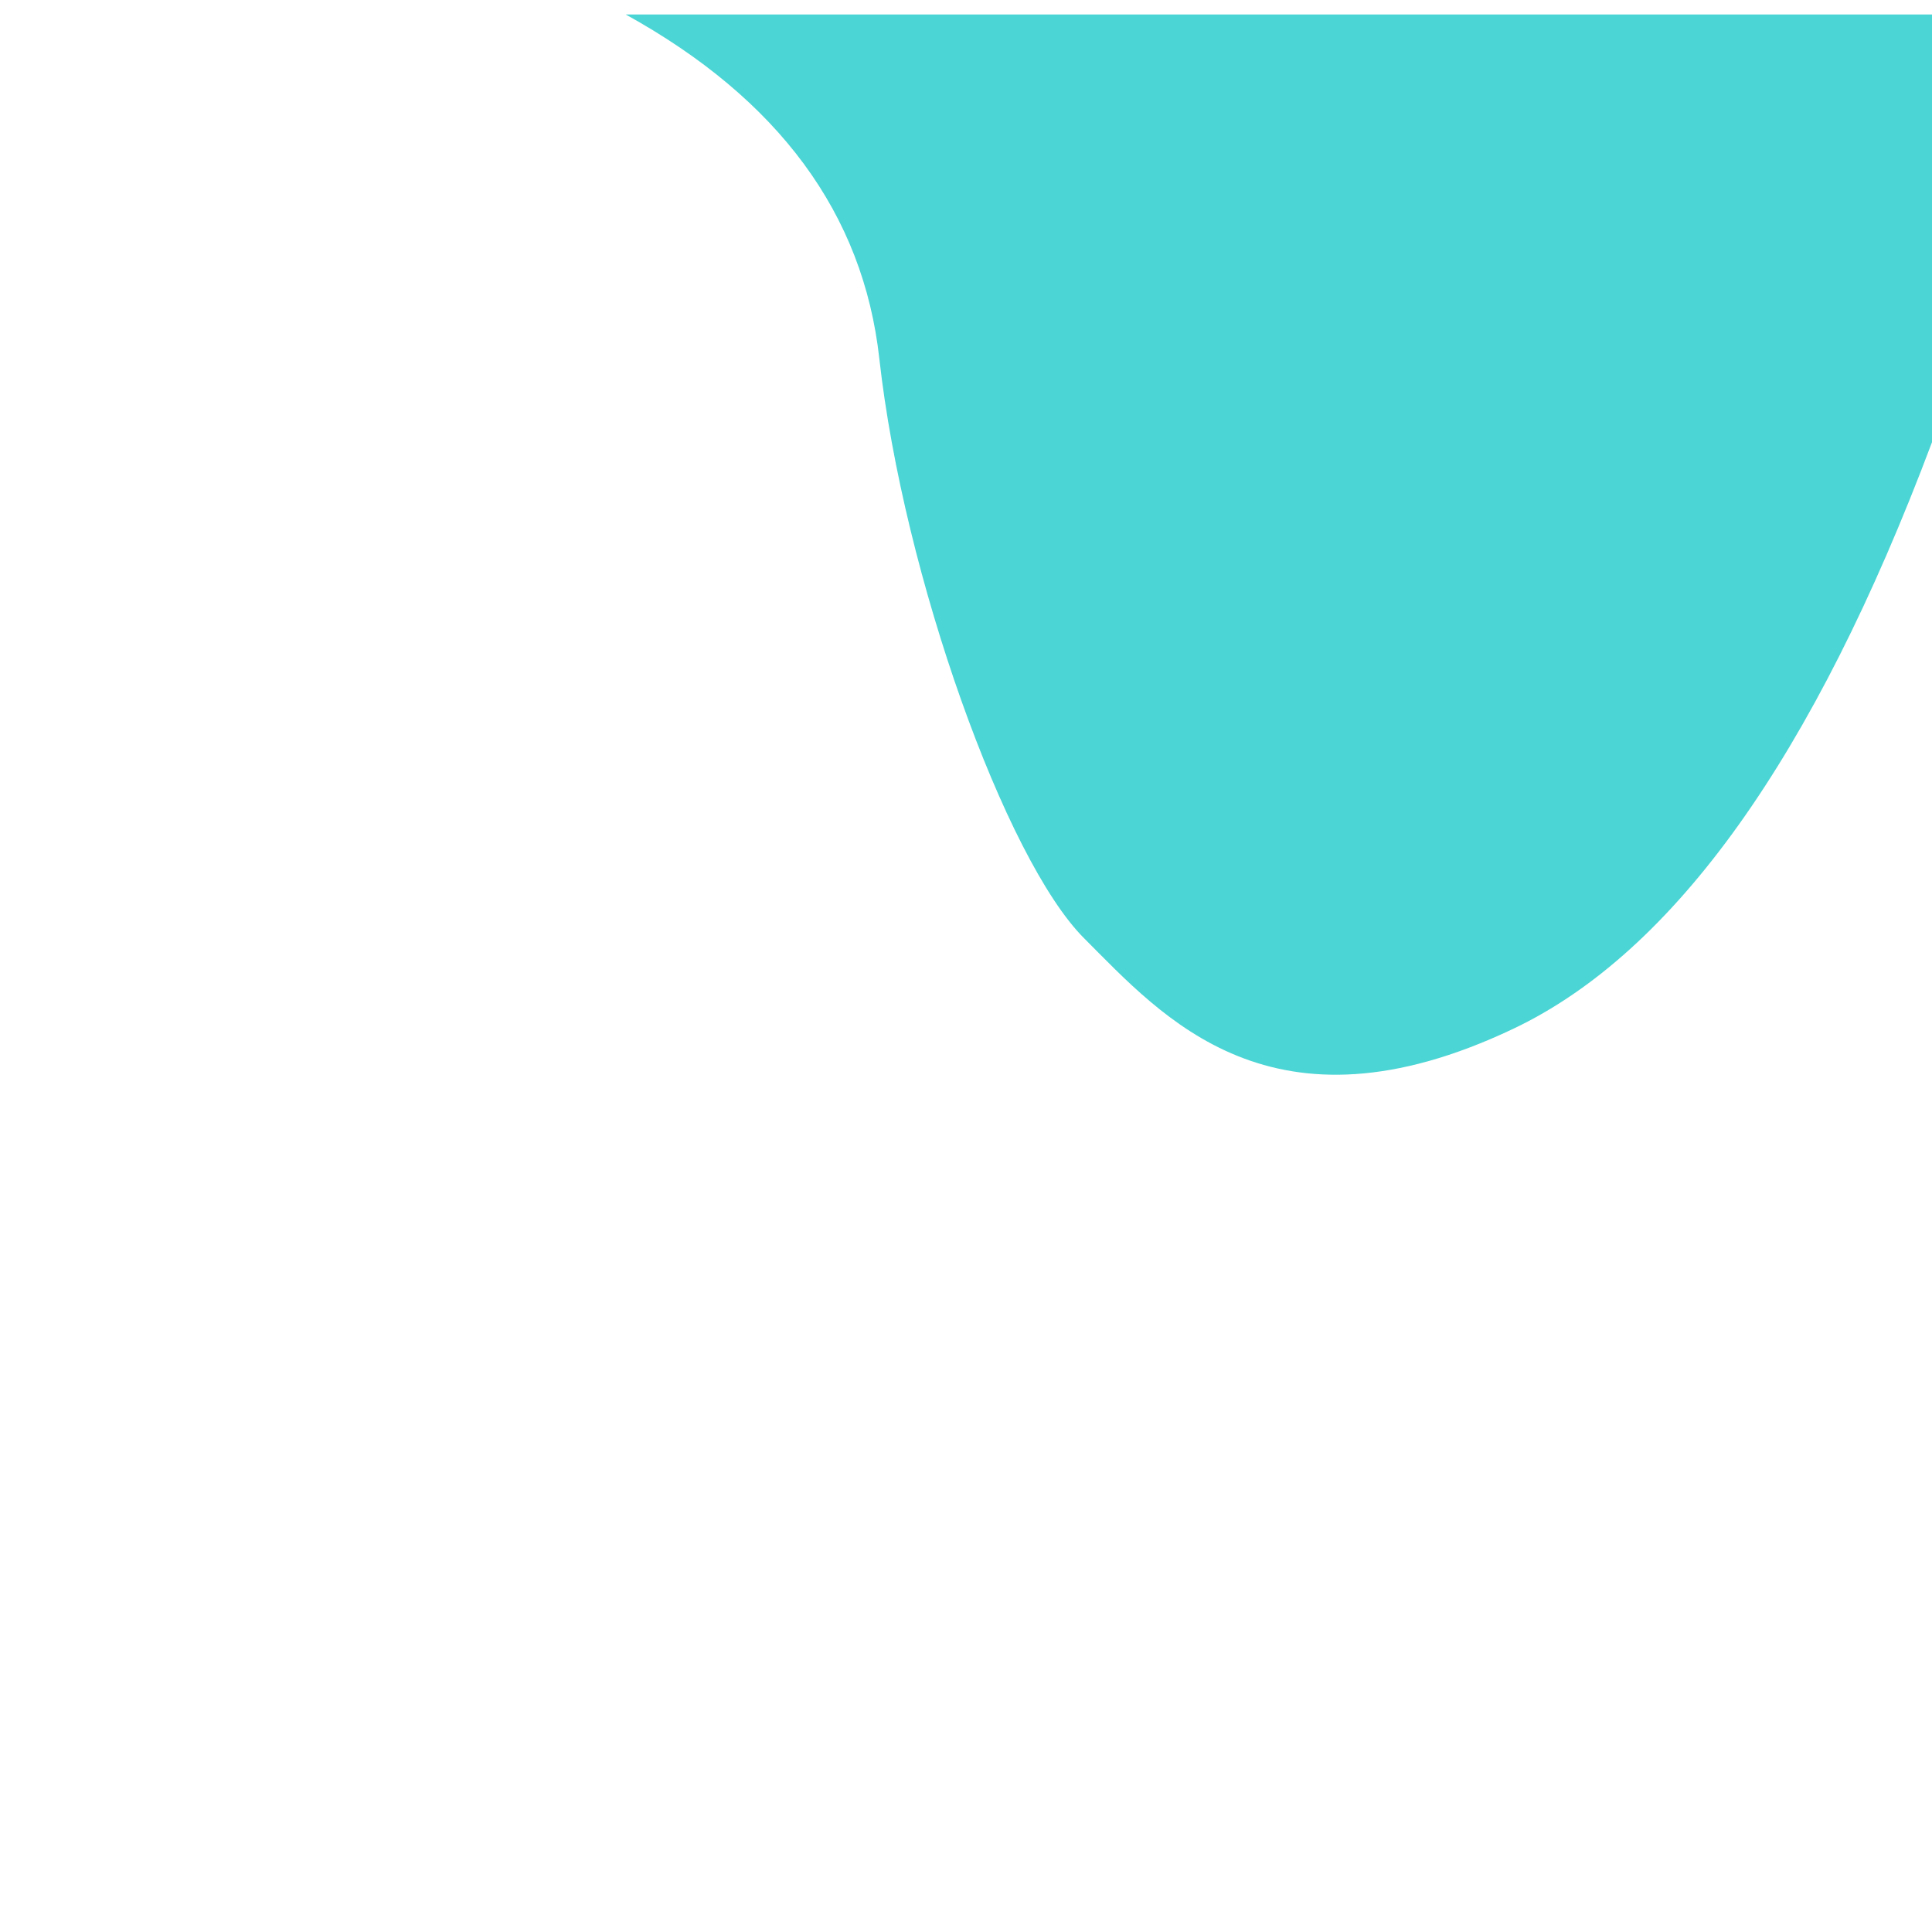 <?xml version="1.0" encoding="UTF-8" standalone="no"?>
<!DOCTYPE svg PUBLIC "-//W3C//DTD SVG 1.1//EN" "http://www.w3.org/Graphics/SVG/1.1/DTD/svg11.dtd">
<svg version="1.1" xmlns="http://www.w3.org/2000/svg" xmlns:xlink="http://www.w3.org/1999/xlink" preserveAspectRatio="xMidYMid meet" viewBox="0 0 640 640" width="1000" height="1000"><defs><path d="" id="gblUp7XlC"></path><path d="" id="bdhqyhAlZ"></path><path d="M640 4.8L640 146.48C600.86 250.69 554.63 315.46 501.29 340.8C421.29 378.8 385.11 336.8 359.11 310.8C333.11 284.8 299.29 190.8 291.29 118.8C285.96 70.8 257.96 32.8 207.29 4.8L0 4.8" id="f4mMUb9GLn"></path></defs><g><g><g><g><use xlink:href="#gblUp7XlC" opacity="1" fill-opacity="0" stroke="#000000" stroke-width="1" stroke-opacity="1"></use></g></g><g><g><use xlink:href="#bdhqyhAlZ" opacity="1" fill-opacity="0" stroke="#000000" stroke-width="1" stroke-opacity="1"></use></g></g><g><g><filter id="shadow84248" x="-45" y="-40.2" width="744" height="456.22" filterUnits="userSpaceOnUse" primitiveUnits="userSpaceOnUse"><feFlood></feFlood><feComposite in2="SourceAlpha" operator="in"></feComposite><feGaussianBlur stdDeviation="2.45"></feGaussianBlur><feOffset dx="14" dy="15" result="afterOffset"></feOffset><feFlood flood-color="#27c91b" flood-opacity="1"></feFlood><feComposite in2="afterOffset" operator="in"></feComposite><feMorphology operator="dilate" radius="13"></feMorphology><feComposite in2="SourceAlpha" operator="out"></feComposite></filter><path d="M640 4.8L640 146.48C600.86 250.69 554.63 315.46 501.29 340.8C421.29 378.8 385.11 336.8 359.11 310.8C333.11 284.8 299.29 190.8 291.29 118.8C285.96 70.8 257.96 32.8 207.29 4.8L0 4.8" id="evB6kJ4nE" fill="none" stroke="white" filter="url(#shadow84248)"></path></g><use xlink:href="#f4mMUb9GLn" opacity="1" fill="#4bd5d4" fill-opacity="1"></use><g><use xlink:href="#f4mMUb9GLn" opacity="1" fill-opacity="0" stroke="#000000" stroke-width="0" stroke-opacity="1"></use></g></g></g></g></svg>